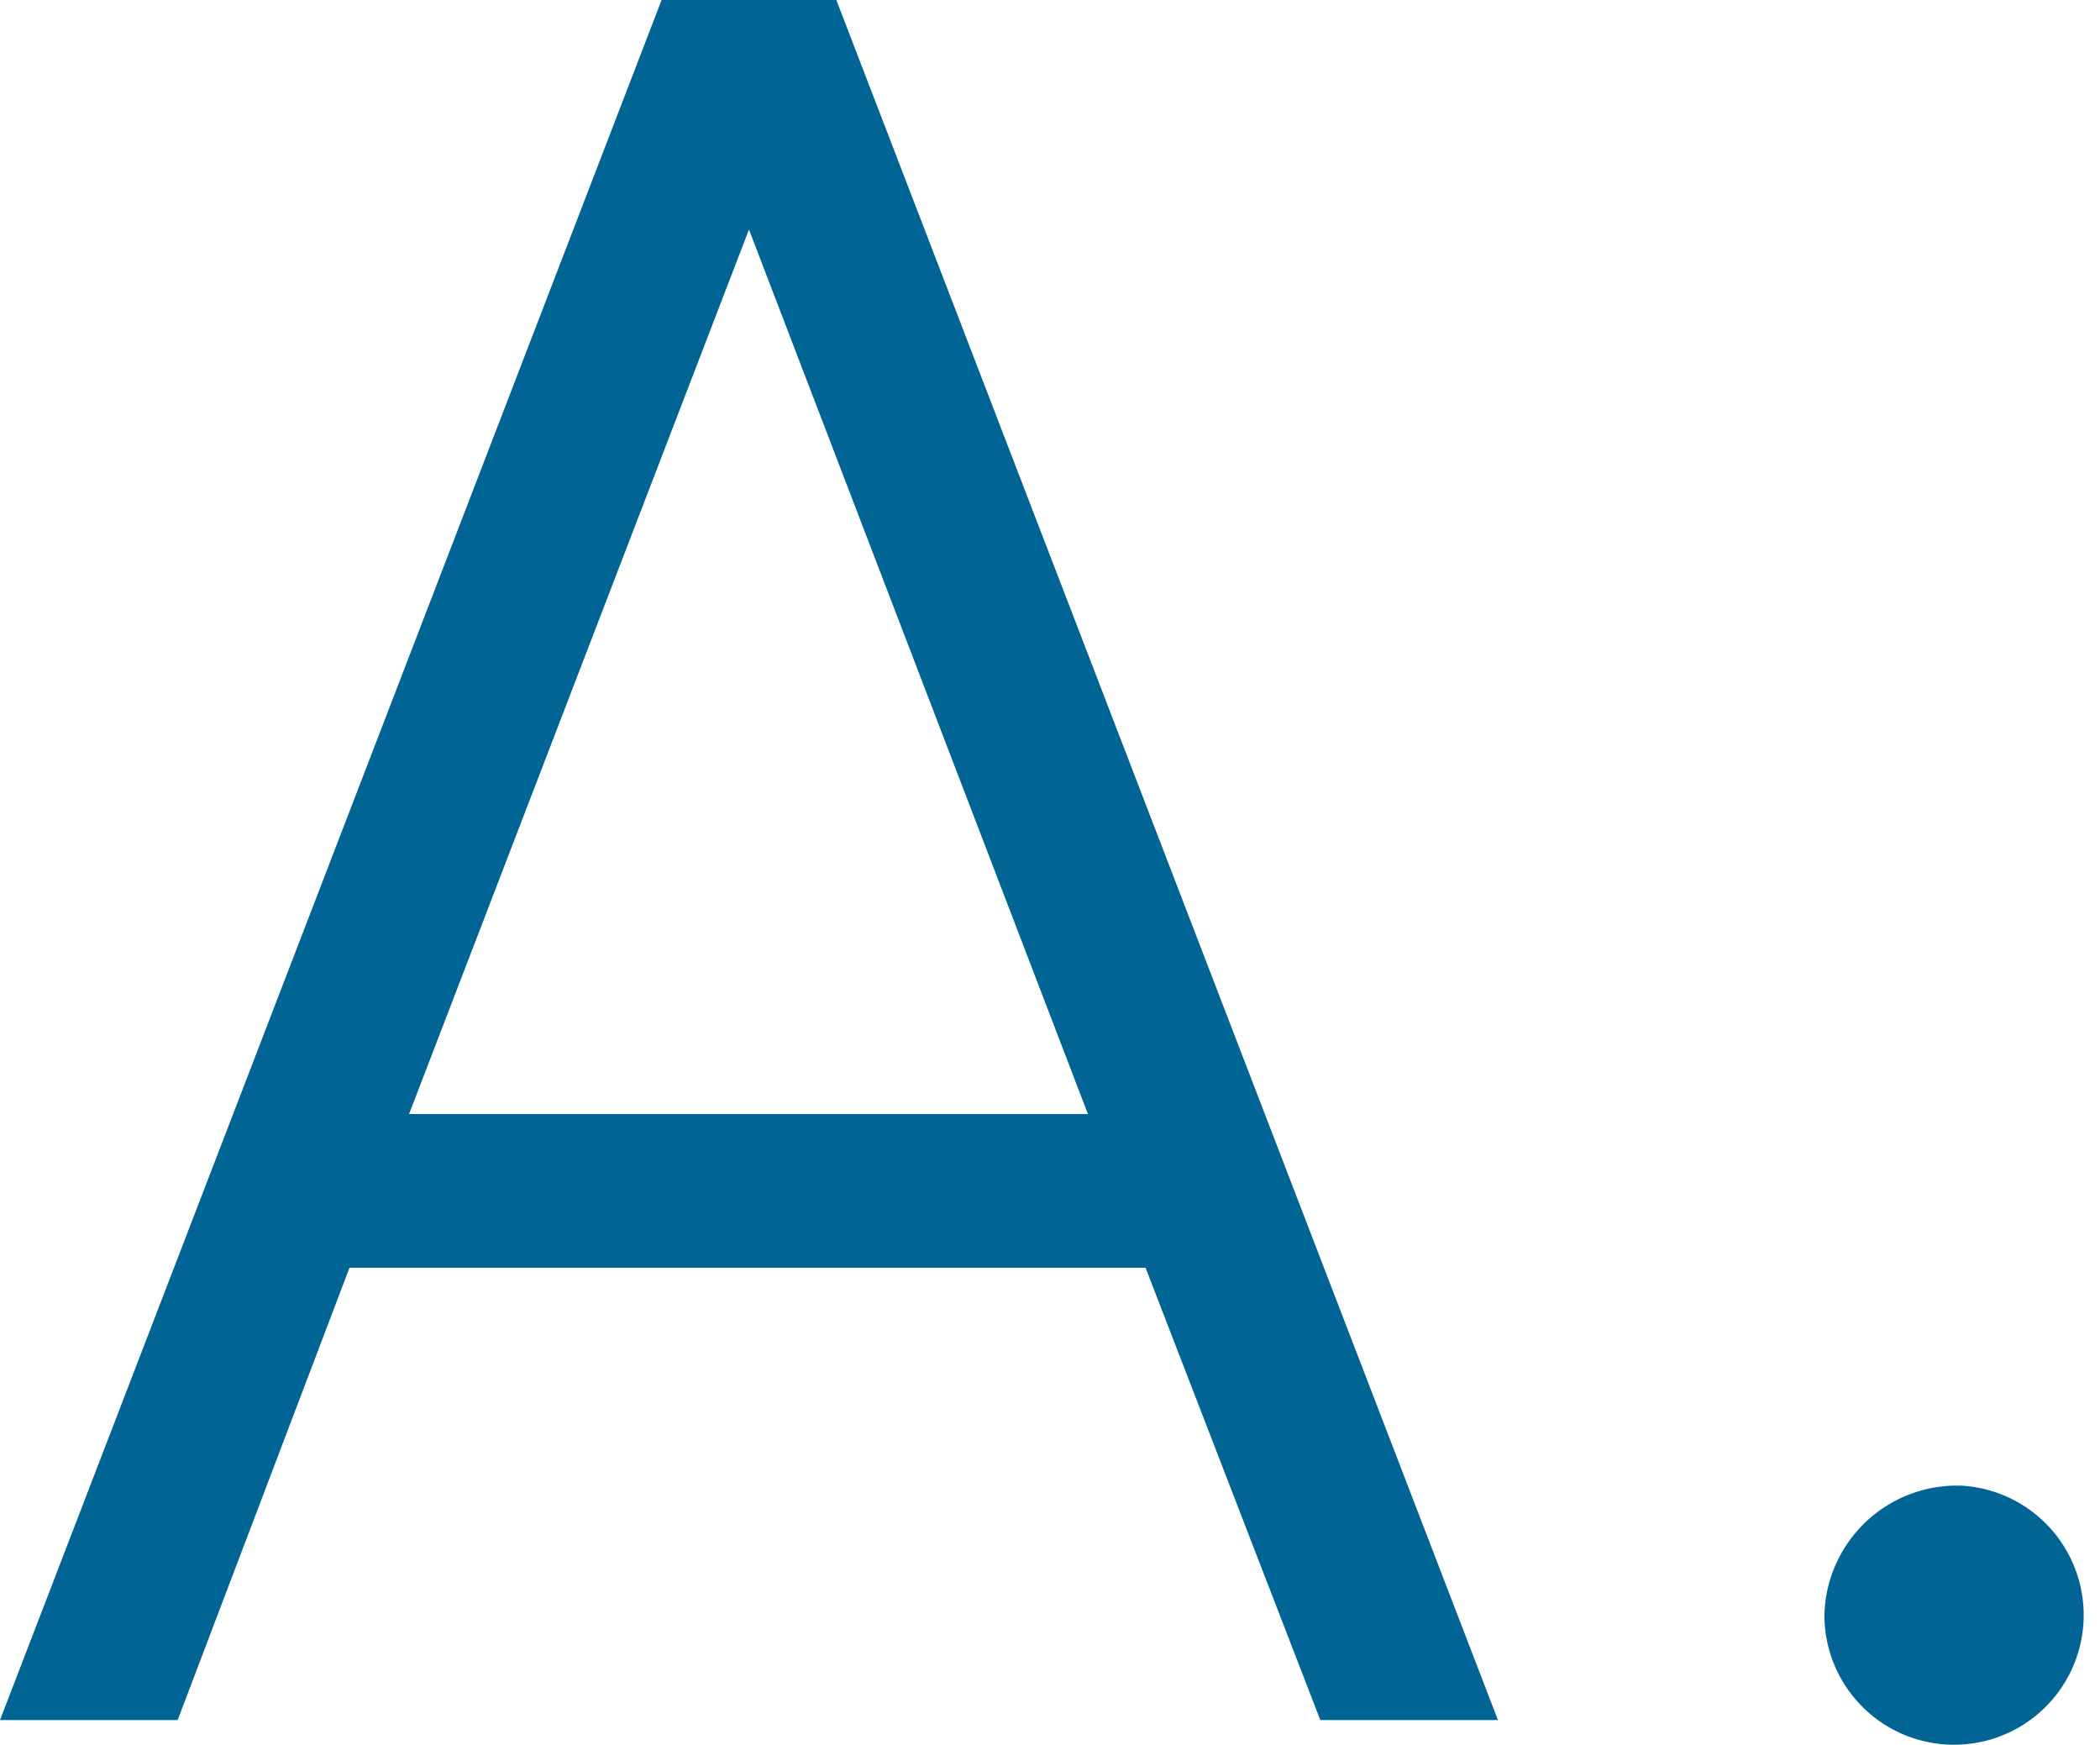 <svg xmlns="http://www.w3.org/2000/svg" viewBox="0 0 21.87 18.17"><defs><style>.cls-1{fill:#006595;}</style></defs><title>icon_a</title><g id="レイヤー_2" data-name="レイヤー 2"><g id="レイヤー_1-2" data-name="レイヤー 1"><path class="cls-1" d="M0,17.91,6.89,0H8.71L15.6,17.91H13.75l-1.82-4.71H3.64L1.85,17.91ZM7.8,2.39,4.26,11.6h7.07Z"/><path class="cls-1" d="M20.44,15.47A1.35,1.35,0,1,1,19,16.82,1.38,1.38,0,0,1,20.44,15.47Z"/></g></g></svg>